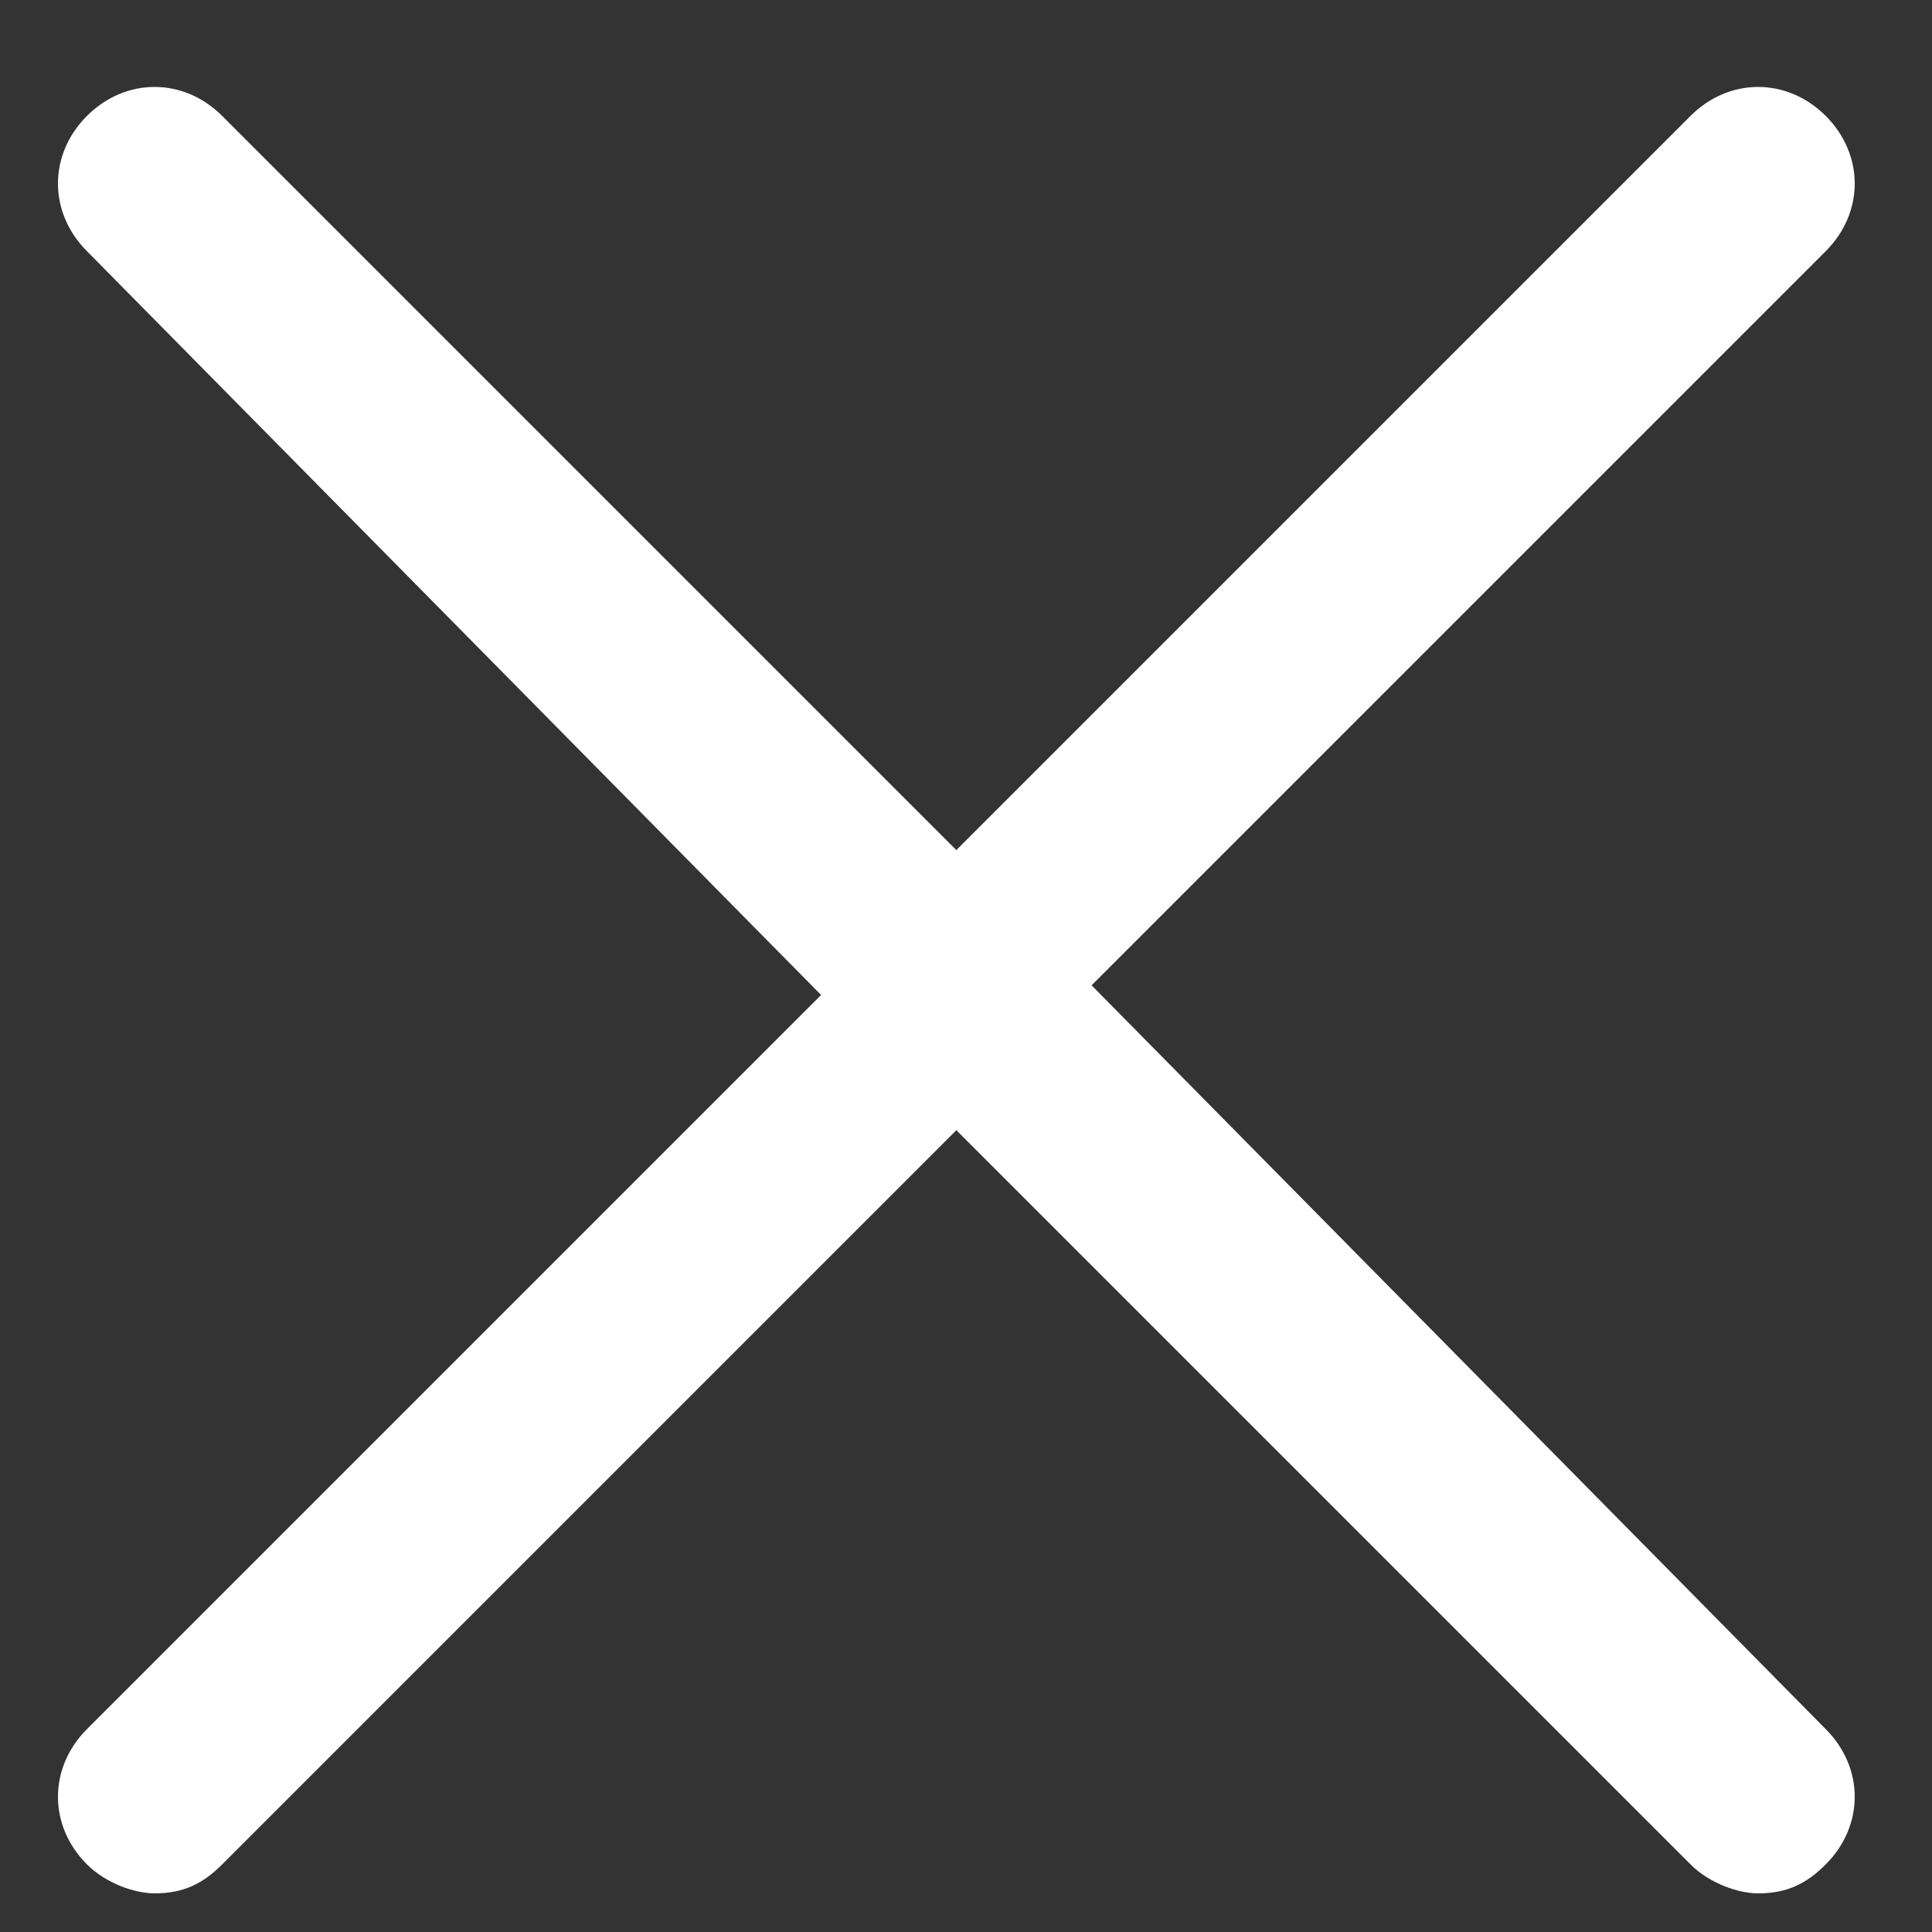 
<svg width="20px" height="20px" viewBox="3 0 20 20" version="1.1" xmlns="http://www.w3.org/2000/svg" xmlns:xlink="http://www.w3.org/1999/xlink">
    <rect x="3" y="0" width="20" height="20" fill="#333333" stroke="none"/>
    <!-- Generator: Sketch 42 (36781) - http://www.bohemiancoding.com/sketch -->
    <desc>Created with Sketch.</desc>
    <defs></defs>
    <g id="close" stroke="none" stroke-width="1" fill="none" fill-rule="evenodd" transform="translate(3, 0)">
        <path d="M11.3,10.2 L18.9,2.6 C19.3,2.2 19.3,1.6 18.9,1.2 C18.5,0.8 17.9,0.8 17.5,1.2 L9.9,8.8 L2.3,1.2 C1.9,0.8 1.3,0.8 0.9,1.2 C0.5,1.6 0.5,2.2 0.9,2.6 L8.5,10.3 L0.9,17.9 C0.5,18.3 0.5,18.9 0.9,19.3 C1.1,19.5 1.4,19.6 1.6,19.6 C1.9,19.6 2.1,19.5 2.3,19.3 L9.9,11.7 L17.5,19.3 C17.7,19.5 18,19.6 18.2,19.6 C18.5,19.6 18.7,19.5 18.9,19.3 C19.3,18.9 19.3,18.3 18.9,17.9 L11.3,10.2 Z" id="Shape" fill="#FFFFFF" fill-rule="nonzero"></path>
    </g>
</svg>